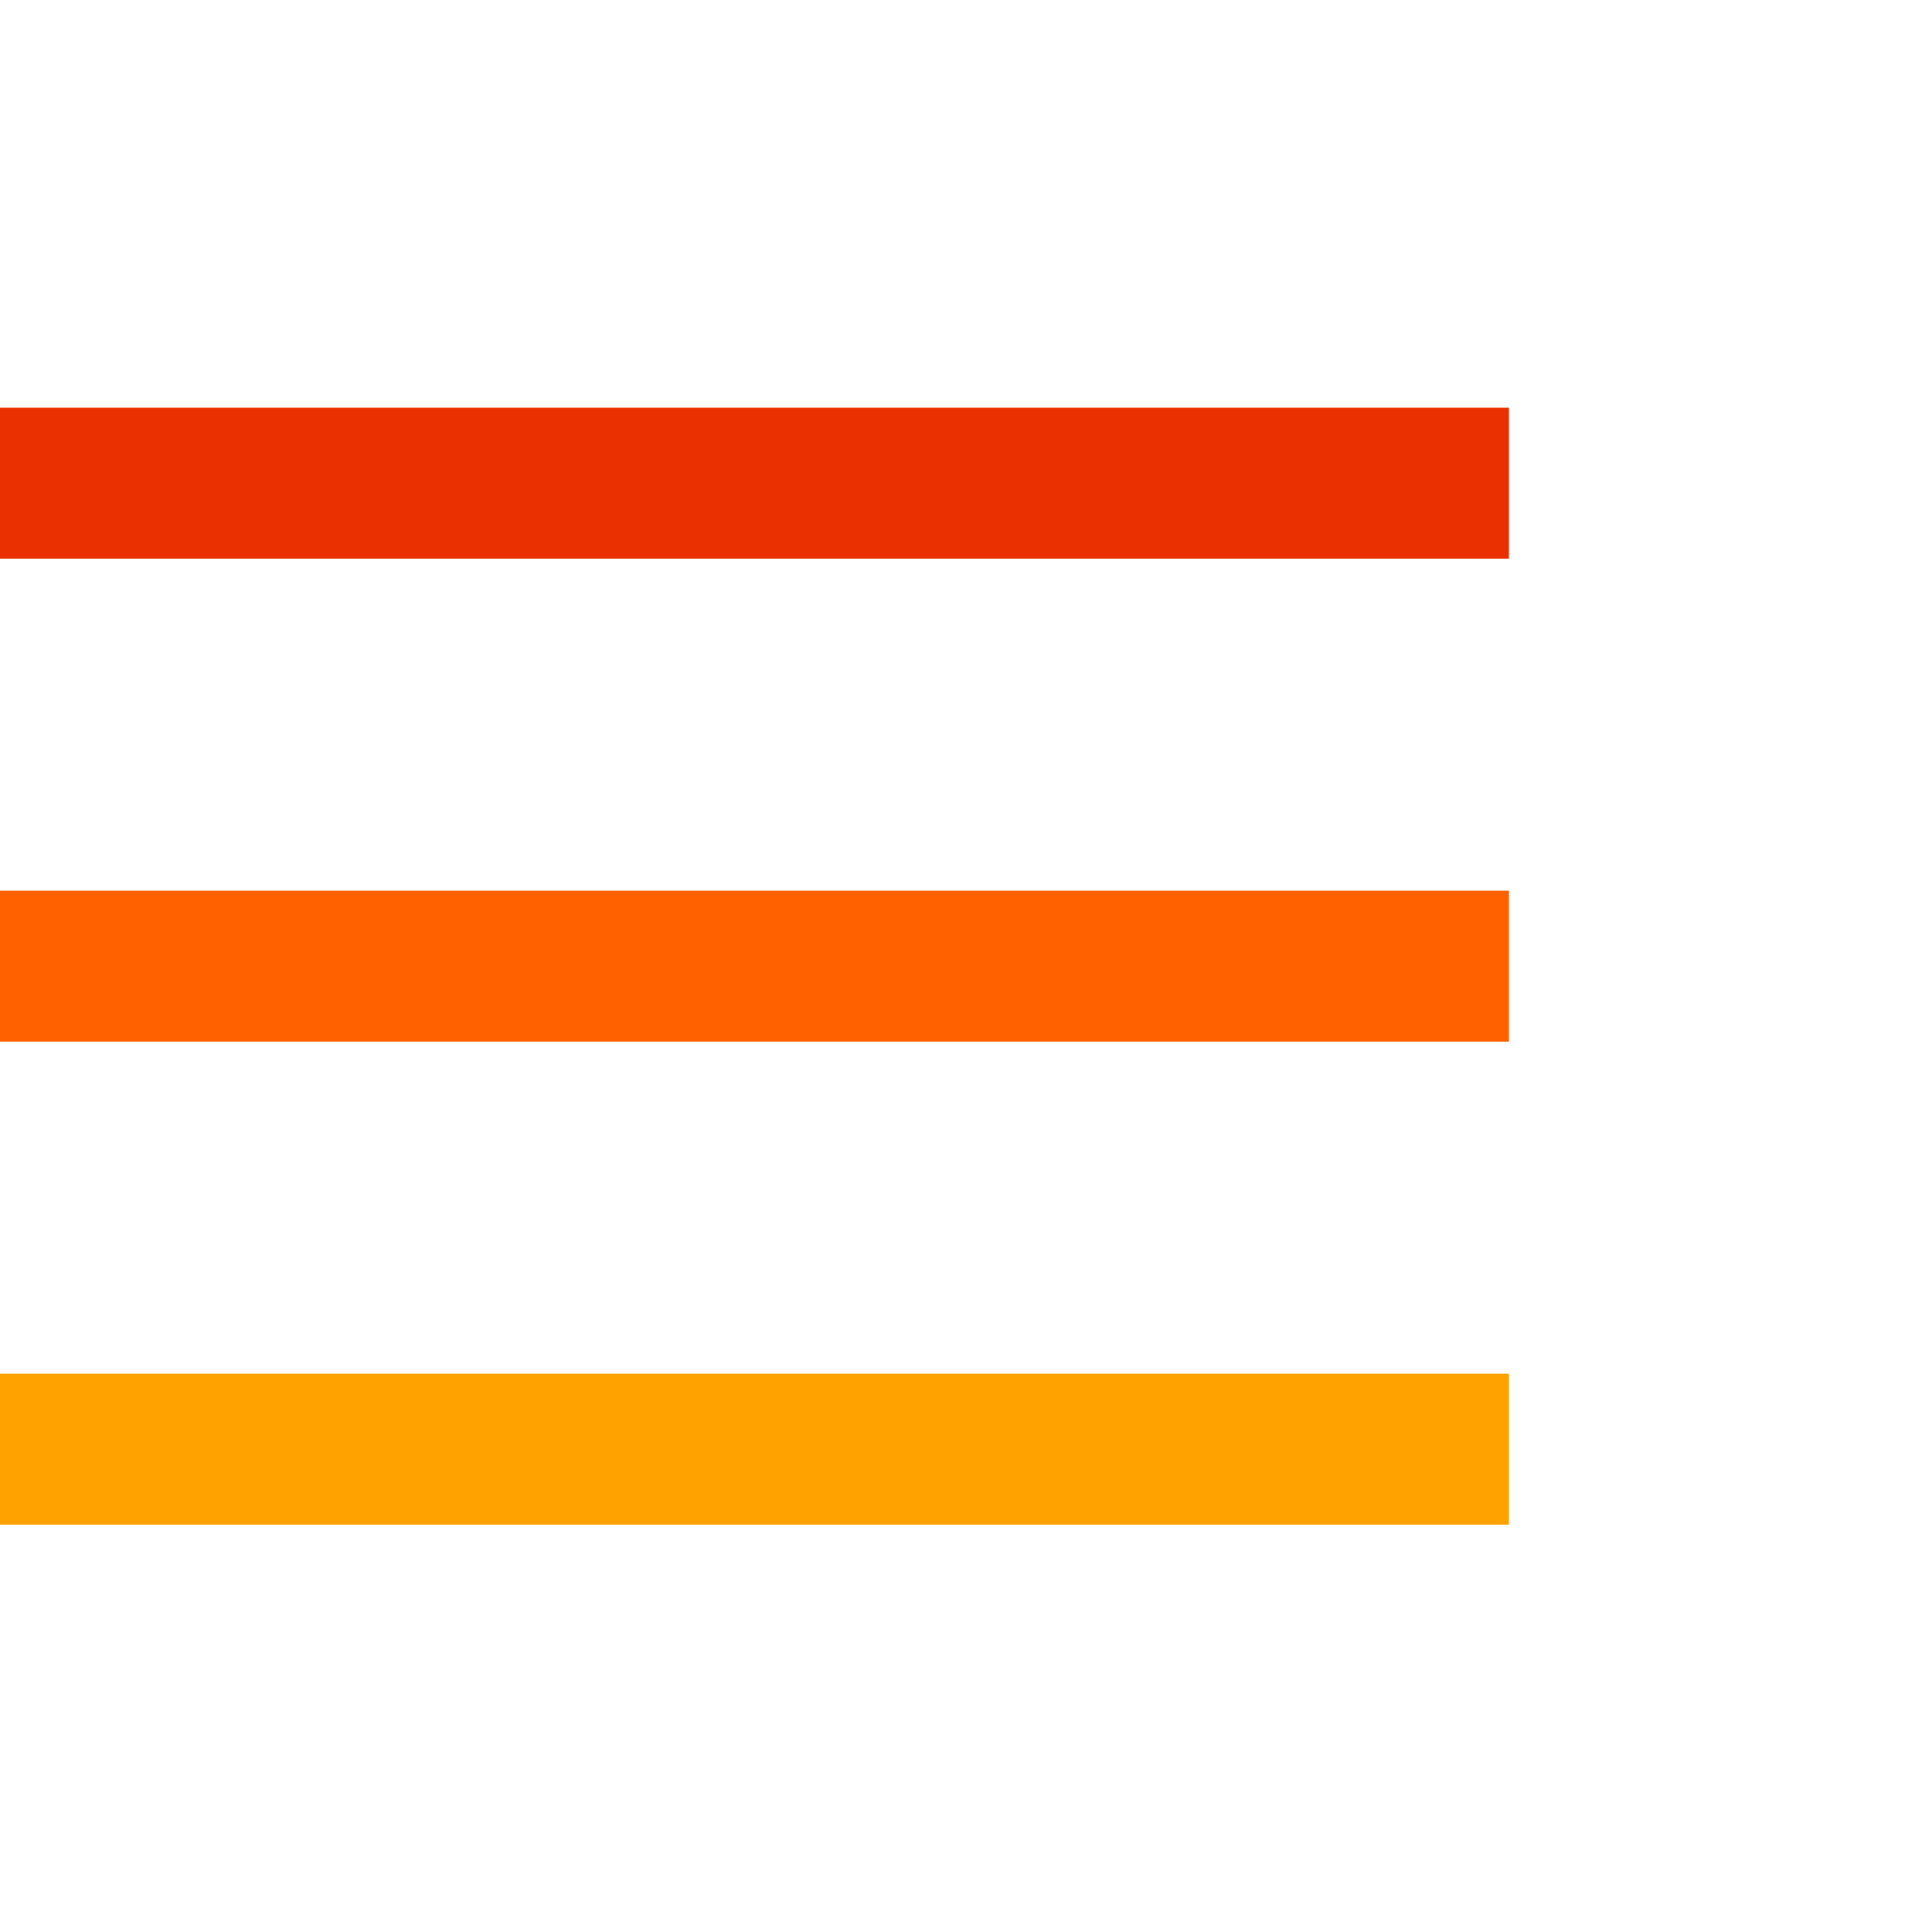 <?xml version="1.0" encoding="UTF-8" standalone="no"?>
<!DOCTYPE svg PUBLIC "-//W3C//DTD SVG 1.1//EN" "http://www.w3.org/Graphics/SVG/1.1/DTD/svg11.dtd">
<svg width="100%" height="100%" viewBox="0 0 128 128" version="1.1" xmlns="http://www.w3.org/2000/svg" xmlns:xlink="http://www.w3.org/1999/xlink" xml:space="preserve" xmlns:serif="http://www.serif.com/" style="fill-rule:evenodd;clip-rule:evenodd;stroke-linejoin:round;stroke-miterlimit:1.414;">
    <g transform="matrix(1,0,0,1,0,-155)">
        <g id="Menu-O" serif:id="Menu O" transform="matrix(1,0,0,1,0,155)">
            <rect x="0" y="0" width="128" height="128" style="fill:none;"/>
            <g transform="matrix(1.562,0,0,1.429,0,-5.857)">
                <rect x="0" y="23" width="64" height="7" style="fill:rgb(235,48,0);"/>
            </g>
            <g transform="matrix(1.562,0,0,1.429,0,26.143)">
                <rect x="0" y="23" width="64" height="7" style="fill:rgb(255,97,0);"/>
            </g>
            <g transform="matrix(1.562,0,0,1.429,0,58.143)">
                <rect x="0" y="23" width="64" height="7" style="fill:rgb(255,162,0);"/>
            </g>
        </g>
    </g>
</svg>

